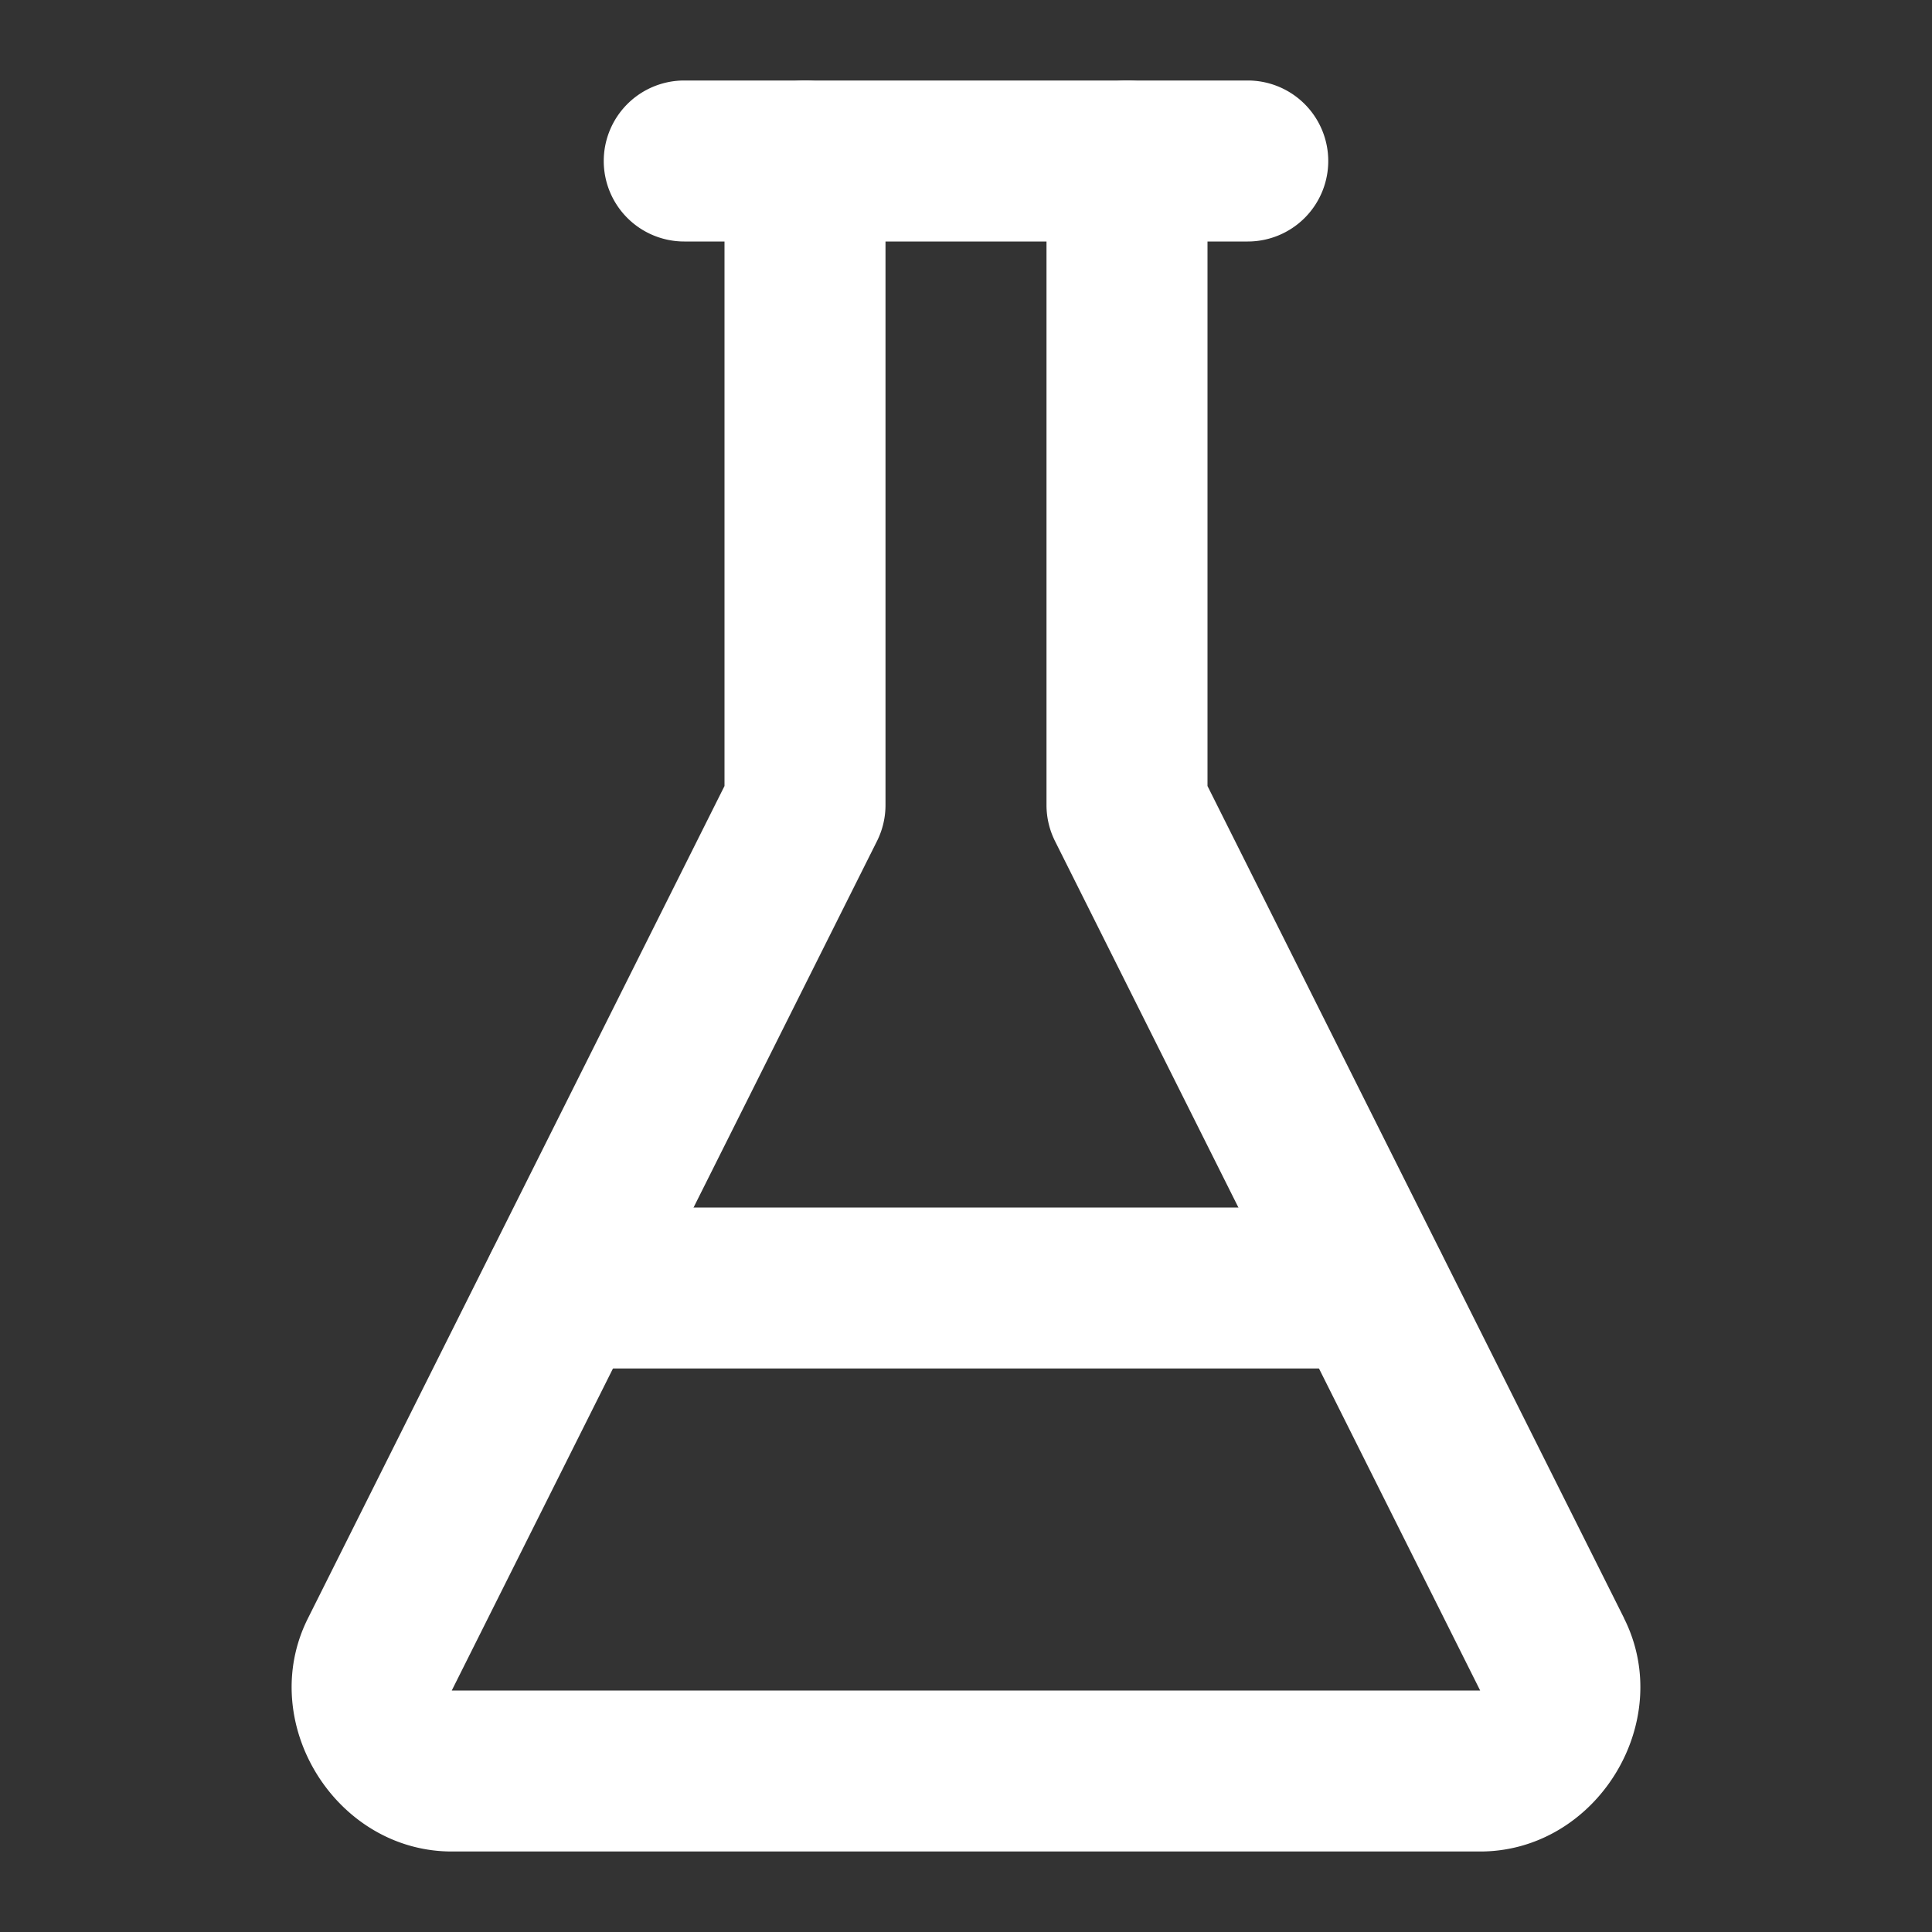 <svg xmlns="http://www.w3.org/2000/svg" xmlns:svg="http://www.w3.org/2000/svg" id="svg8" width="24" height="24" fill="none" stroke="currentColor" stroke-linecap="round" stroke-linejoin="round" stroke-width="2" version="1.1" viewBox="0 0 24 24"><rect x="0" y="0" width="24" height="24" fill="#333333" stroke="none"/><path style="color:#000;fill:#fff;stroke-width:0;stroke-miterlimit:4;stroke-dasharray:none" id="path2" d="M 10,1 A 1,1 0 0 0 9,2 V 9.764 L 3.826,20.102 C 3.174,21.399 4.175,23.01 5.627,23 H 18.373 c 1.452,0.01 2.453,-1.601 1.801,-2.898 v -0.002 L 15,9.764 V 2 A 1,1 0 0 0 14,1 1,1 0 0 0 13,2 v 8 a 1,1 0 0 0 0.105,0.447 l 5.281,10.551 a 1,1 0 0 0 0,0.002 1,1 0 0 0 -0.006,0 H 5.619 a 1,1 0 0 0 -0.006,0 1,1 0 0 0 0,-0.002 L 10.895,10.447 A 1,1 0 0 0 11,10 V 2 A 1,1 0 0 0 10,1 Z"/><path style="color:#000;fill:#fff;stroke-width:0;stroke-miterlimit:4;stroke-dasharray:none" id="path4" d="m 8.5,1 a 1,1 0 0 0 -1,1 1,1 0 0 0 1,1 h 7 a 1,1 0 0 0 1,-1 1,1 0 0 0 -1,-1 z"/><path style="color:#000;fill:#fff;stroke-width:0;stroke-miterlimit:4;stroke-dasharray:none" id="path6" d="m 7,15 a 1,1 0 0 0 -1,1 1,1 0 0 0 1,1 h 10 a 1,1 0 0 0 1,-1 1,1 0 0 0 -1,-1 z"/></svg>